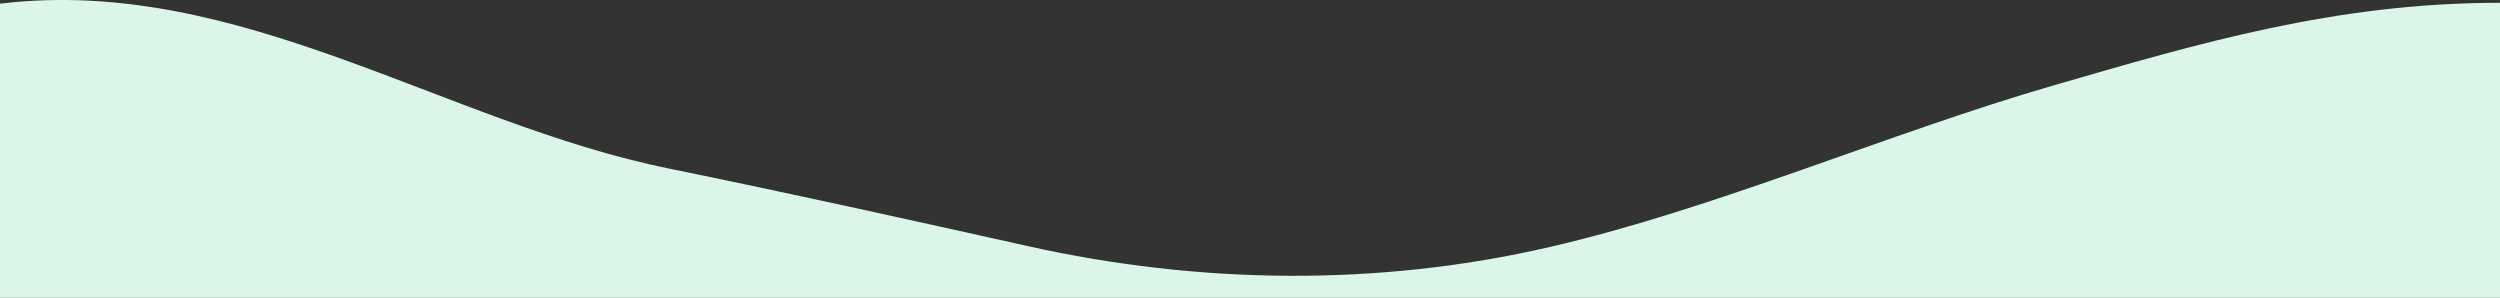 <svg xmlns="http://www.w3.org/2000/svg" width="1366" height="162.706" viewBox="0 0 1366 162.706">
  <rect x="0" y="0" width="1366" height="162.706" fill="#333333" stroke="none"/>
  <path id="waves" d="M365.849,67.154C431.872,80.641,495.8,94.814,561.642,109.475c93.787,20.9,191.456,22.161,285.1.487,91-21.011,185.355-62.257,275.272-88.292C1201.75-1.428,1276.141-23.49,1366-23.49V137.7H0V-23c130.443-15.74,243.163,65.374,365.849,90.152Z" transform="translate(0 25.008)" fill="#dbf6e9"/>
</svg>
